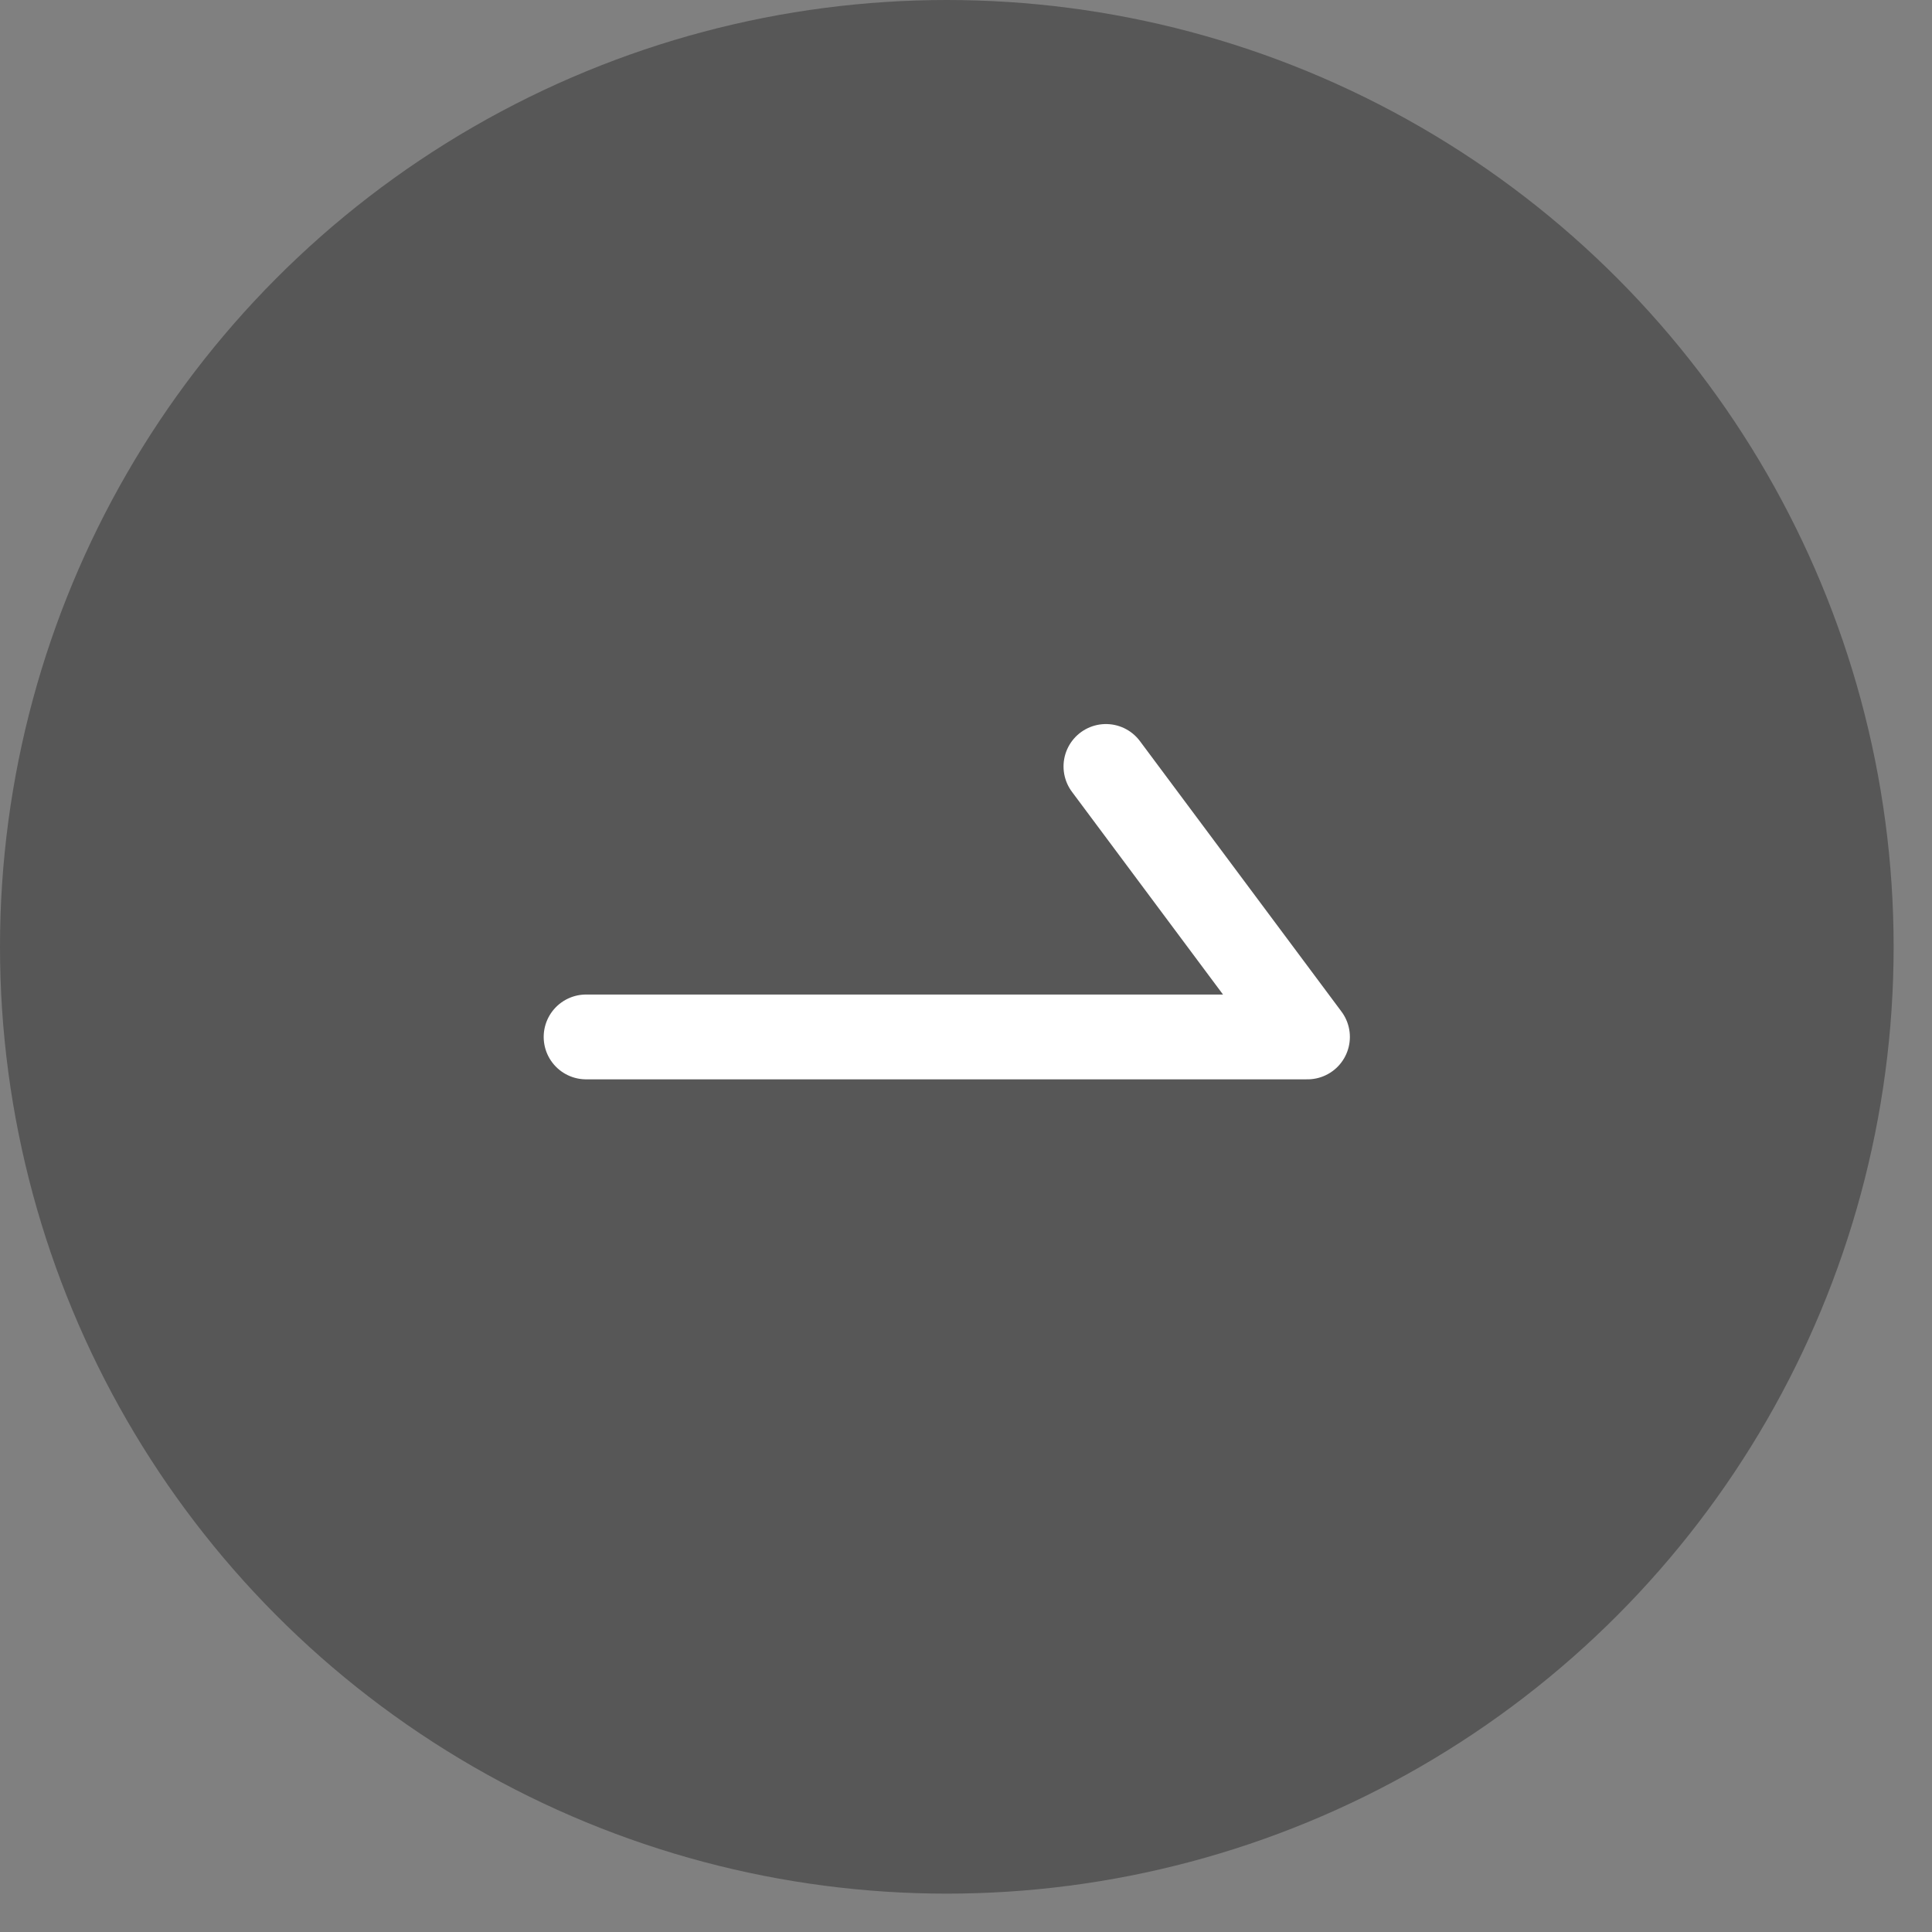 <svg width="28" height="28" viewBox="0 0 28 28" fill="none" xmlns="http://www.w3.org/2000/svg">
<rect x="0" y="0" width="28" height="28" fill="#808080" stroke="none"/>
<g id="&#237;&#153;&#148;&#236;&#130;&#180;&#237;&#145;&#156;">
<g id="&#237;&#153;&#148;&#236;&#130;&#180;&#237;&#145;&#156;_2">
<circle id="Ellipse 1" cx="13.722" cy="13.722" r="13.722" fill="#575757"/>
<path id="Vector 3" d="M8.494 15.028H18.949L16.028 11.108" stroke="white" stroke-width="1.229" stroke-miterlimit="16" stroke-linecap="round" stroke-linejoin="round"/>
</g>
</g>
</svg>
